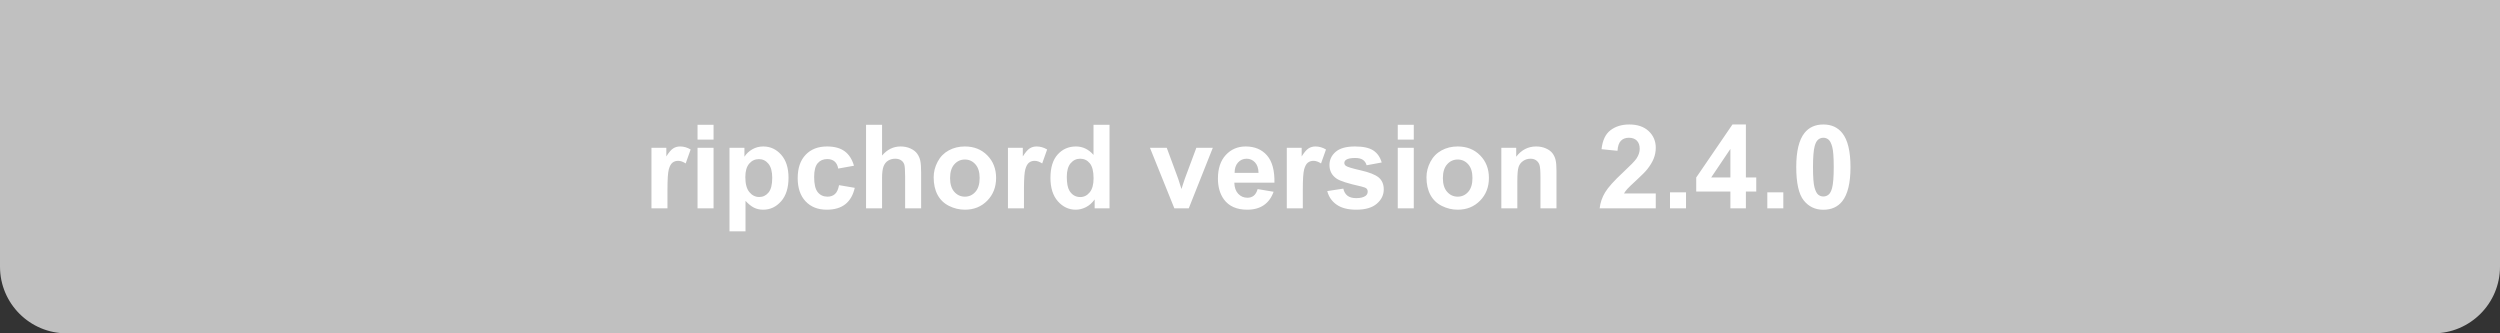 <?xml version="1.0" encoding="UTF-8"?>
<svg width="300px" height="40px" viewBox="0 0 300 40" version="1.1" xmlns="http://www.w3.org/2000/svg" xmlns:xlink="http://www.w3.org/1999/xlink">
    <rect x="0" y="0" width="300" height="40" fill="#333333" stroke="none"/>
    <title>Footer</title>
    <g stroke="none" stroke-width="1" fill="none" fill-rule="evenodd">
        <g id="Footer">
            <path d="M0,0 L300,0 L300,32 C300,36.418 296.418,40 292,40 L8,40 C3.582,40 5.41083001e-16,36.418 0,32 L0,0 L0,0 Z" id="Background" fill="#C0C0C0"></path>
            <path d="M80.096,25 L80.096,22.758 C80.096,21.523 80.149,20.712 80.256,20.324 C80.363,19.937 80.51,19.669 80.697,19.521 C80.884,19.373 81.112,19.299 81.381,19.299 C81.659,19.299 81.96,19.404 82.283,19.613 L82.283,19.613 L82.878,17.938 C82.472,17.697 82.051,17.576 81.613,17.576 C81.303,17.576 81.027,17.654 80.783,17.809 C80.539,17.964 80.264,18.285 79.959,18.772 L79.959,18.772 L79.959,17.74 L78.175,17.74 L78.175,25 L80.096,25 Z M85.626,16.756 L85.626,14.979 L83.705,14.979 L83.705,16.756 L85.626,16.756 Z M85.626,25 L85.626,17.74 L83.705,17.74 L83.705,25 L85.626,25 Z M89.461,27.762 L89.461,24.104 C89.821,24.492 90.164,24.765 90.49,24.925 C90.816,25.084 91.179,25.164 91.58,25.164 C92.423,25.164 93.141,24.828 93.733,24.156 C94.326,23.484 94.622,22.541 94.622,21.329 C94.622,20.149 94.328,19.228 93.74,18.567 C93.152,17.907 92.437,17.576 91.594,17.576 C91.111,17.576 90.671,17.69 90.274,17.918 C89.878,18.146 89.563,18.442 89.331,18.807 L89.331,18.807 L89.331,17.74 L87.54,17.74 L87.54,27.762 L89.461,27.762 Z M91.108,23.64 C90.644,23.64 90.249,23.445 89.926,23.055 C89.602,22.666 89.44,22.063 89.44,21.247 C89.44,20.536 89.595,20 89.905,19.637 C90.215,19.275 90.605,19.094 91.074,19.094 C91.525,19.094 91.904,19.278 92.209,19.647 C92.514,20.017 92.667,20.582 92.667,21.343 C92.667,22.159 92.519,22.745 92.223,23.103 C91.926,23.461 91.555,23.64 91.108,23.64 Z M99.209,25.164 C100.143,25.164 100.888,24.943 101.444,24.501 C102,24.059 102.376,23.405 102.572,22.539 L102.572,22.539 L100.686,22.218 C100.59,22.724 100.426,23.08 100.193,23.288 C99.961,23.495 99.662,23.599 99.298,23.599 C98.81,23.599 98.422,23.421 98.132,23.065 C97.843,22.71 97.698,22.102 97.698,21.24 C97.698,20.465 97.841,19.913 98.125,19.583 C98.41,19.252 98.792,19.087 99.271,19.087 C99.631,19.087 99.923,19.183 100.149,19.374 C100.375,19.565 100.519,19.85 100.583,20.229 L100.583,20.229 L102.477,19.887 C102.249,19.107 101.874,18.528 101.352,18.147 C100.83,17.766 100.127,17.576 99.243,17.576 C98.163,17.576 97.306,17.91 96.673,18.578 C96.039,19.245 95.723,20.178 95.723,21.377 C95.723,22.562 96.038,23.489 96.669,24.159 C97.301,24.829 98.147,25.164 99.209,25.164 Z M105.847,25 L105.847,21.363 C105.847,20.753 105.905,20.291 106.021,19.979 C106.137,19.667 106.321,19.433 106.571,19.278 C106.822,19.123 107.107,19.046 107.426,19.046 C107.704,19.046 107.935,19.106 108.12,19.227 C108.304,19.348 108.433,19.511 108.506,19.716 C108.579,19.921 108.615,20.404 108.615,21.165 L108.615,21.165 L108.615,25 L110.536,25 L110.536,20.741 C110.536,20.09 110.503,19.609 110.437,19.299 C110.371,18.989 110.248,18.706 110.068,18.451 C109.888,18.196 109.62,17.986 109.265,17.822 C108.909,17.658 108.51,17.576 108.068,17.576 C107.207,17.576 106.466,17.938 105.847,18.663 L105.847,18.663 L105.847,14.979 L103.926,14.979 L103.926,25 L105.847,25 Z M115.793,25.164 C116.868,25.164 117.761,24.803 118.469,24.081 C119.178,23.358 119.532,22.448 119.532,21.35 C119.532,20.26 119.181,19.359 118.479,18.646 C117.778,17.933 116.878,17.576 115.779,17.576 C115.068,17.576 114.425,17.733 113.848,18.048 C113.272,18.362 112.826,18.818 112.512,19.415 C112.197,20.012 112.04,20.63 112.04,21.268 C112.04,22.102 112.197,22.809 112.512,23.39 C112.826,23.971 113.285,24.412 113.889,24.713 C114.493,25.014 115.128,25.164 115.793,25.164 Z M115.786,23.599 C115.285,23.599 114.863,23.407 114.521,23.024 C114.18,22.642 114.009,22.09 114.009,21.37 C114.009,20.65 114.18,20.099 114.521,19.716 C114.863,19.333 115.285,19.142 115.786,19.142 C116.287,19.142 116.708,19.333 117.047,19.716 C117.387,20.099 117.557,20.646 117.557,21.356 C117.557,22.086 117.387,22.642 117.047,23.024 C116.708,23.407 116.287,23.599 115.786,23.599 Z M122.875,25 L122.876,22.5 C122.883,21.409 122.936,20.684 123.036,20.324 C123.143,19.937 123.29,19.669 123.477,19.521 C123.663,19.373 123.891,19.299 124.16,19.299 C124.438,19.299 124.739,19.404 125.062,19.613 L125.062,19.613 L125.657,17.938 C125.252,17.697 124.83,17.576 124.393,17.576 C124.083,17.576 123.806,17.654 123.562,17.809 C123.318,17.964 123.044,18.285 122.738,18.772 L122.738,18.772 L122.738,17.74 L120.954,17.74 L120.954,25 L122.875,25 Z M129.089,25.164 C129.499,25.164 129.906,25.063 130.309,24.86 C130.712,24.657 131.062,24.348 131.358,23.934 L131.358,23.934 L131.358,25 L133.143,25 L133.143,14.979 L131.222,14.979 L131.222,18.588 C130.629,17.913 129.927,17.576 129.116,17.576 C128.232,17.576 127.501,17.896 126.922,18.537 C126.343,19.177 126.054,20.112 126.054,21.343 C126.054,22.546 126.351,23.484 126.946,24.156 C127.541,24.828 128.255,25.164 129.089,25.164 Z M129.636,23.646 C129.08,23.646 128.647,23.396 128.337,22.895 C128.123,22.548 128.016,21.988 128.016,21.213 C128.016,20.493 128.169,19.952 128.477,19.589 C128.785,19.227 129.166,19.046 129.622,19.046 C130.091,19.046 130.477,19.229 130.777,19.596 C131.078,19.963 131.229,20.563 131.229,21.397 C131.229,22.145 131.074,22.707 130.764,23.083 C130.454,23.458 130.078,23.646 129.636,23.646 Z M142.651,25 L145.536,17.74 L143.561,17.74 L142.18,21.445 C142.107,21.65 142.038,21.855 141.975,22.061 C141.947,22.161 141.881,22.368 141.776,22.683 L141.776,22.683 L141.38,21.445 L140.013,17.74 L137.996,17.74 L140.922,25 L142.651,25 Z M149.672,25.164 C150.469,25.164 151.134,24.981 151.665,24.614 C152.195,24.247 152.584,23.713 152.83,23.011 L152.83,23.011 L150.916,22.689 C150.811,23.054 150.656,23.318 150.451,23.482 C150.246,23.646 149.993,23.729 149.692,23.729 C149.25,23.729 148.881,23.57 148.585,23.253 C148.289,22.937 148.134,22.493 148.12,21.924 L148.12,21.924 L152.933,21.924 C152.96,20.452 152.661,19.359 152.037,18.646 C151.413,17.933 150.561,17.576 149.48,17.576 C148.519,17.576 147.724,17.917 147.095,18.598 C146.466,19.279 146.151,20.222 146.151,21.425 C146.151,22.432 146.391,23.266 146.869,23.927 C147.475,24.752 148.41,25.164 149.672,25.164 Z M151.025,20.748 L148.154,20.748 C148.15,20.224 148.284,19.809 148.558,19.504 C148.831,19.199 149.177,19.046 149.597,19.046 C149.989,19.046 150.321,19.191 150.595,19.48 C150.868,19.769 151.012,20.192 151.025,20.748 L151.025,20.748 Z M156.337,25 L156.337,22.758 C156.337,21.523 156.39,20.712 156.498,20.324 C156.605,19.937 156.752,19.669 156.938,19.521 C157.125,19.373 157.353,19.299 157.622,19.299 C157.9,19.299 158.201,19.404 158.524,19.613 L158.524,19.613 L159.119,17.938 C158.714,17.697 158.292,17.576 157.854,17.576 C157.545,17.576 157.268,17.654 157.024,17.809 C156.78,17.964 156.506,18.285 156.2,18.772 L156.2,18.772 L156.2,17.74 L154.416,17.74 L154.416,25 L156.337,25 Z M162.749,25.164 C163.838,25.164 164.661,24.925 165.217,24.446 C165.773,23.968 166.051,23.396 166.051,22.73 C166.051,22.12 165.85,21.644 165.449,21.302 C165.044,20.965 164.329,20.68 163.306,20.447 C162.283,20.215 161.685,20.035 161.512,19.907 C161.384,19.812 161.32,19.695 161.32,19.559 C161.32,19.399 161.393,19.269 161.539,19.169 C161.758,19.028 162.12,18.957 162.626,18.957 C163.027,18.957 163.336,19.032 163.552,19.183 C163.769,19.333 163.916,19.549 163.993,19.832 L163.993,19.832 L165.805,19.497 C165.622,18.864 165.29,18.385 164.807,18.062 C164.324,17.738 163.585,17.576 162.592,17.576 C161.548,17.576 160.778,17.79 160.281,18.219 C159.785,18.647 159.536,19.176 159.536,19.805 C159.536,20.502 159.823,21.047 160.397,21.438 C160.812,21.721 161.794,22.033 163.344,22.375 C163.676,22.452 163.891,22.537 163.986,22.628 C164.077,22.724 164.123,22.844 164.123,22.99 C164.123,23.204 164.039,23.375 163.87,23.503 C163.619,23.685 163.246,23.776 162.749,23.776 C162.298,23.776 161.947,23.68 161.696,23.486 C161.446,23.292 161.279,23.008 161.197,22.635 L161.197,22.635 L159.27,22.929 C159.447,23.617 159.824,24.161 160.401,24.562 C160.977,24.964 161.76,25.164 162.749,25.164 Z M169.653,16.756 L169.653,14.979 L167.732,14.979 L167.732,16.756 L169.653,16.756 Z M169.653,25 L169.653,17.74 L167.732,17.74 L167.732,25 L169.653,25 Z M174.931,25.164 C176.006,25.164 176.898,24.803 177.607,24.081 C178.316,23.358 178.67,22.448 178.67,21.35 C178.67,20.26 178.319,19.359 177.617,18.646 C176.915,17.933 176.015,17.576 174.917,17.576 C174.206,17.576 173.562,17.733 172.986,18.048 C172.409,18.362 171.964,18.818 171.649,19.415 C171.335,20.012 171.178,20.63 171.178,21.268 C171.178,22.102 171.335,22.809 171.649,23.39 C171.964,23.971 172.423,24.412 173.027,24.713 C173.631,25.014 174.265,25.164 174.931,25.164 Z M174.924,23.599 C174.423,23.599 174.001,23.407 173.659,23.024 C173.317,22.642 173.146,22.09 173.146,21.37 C173.146,20.65 173.317,20.099 173.659,19.716 C174.001,19.333 174.423,19.142 174.924,19.142 C175.425,19.142 175.846,19.333 176.185,19.716 C176.525,20.099 176.694,20.646 176.694,21.356 C176.694,22.086 176.525,22.642 176.185,23.024 C175.846,23.407 175.425,23.599 174.924,23.599 Z M182.081,25 L182.081,21.712 C182.081,20.901 182.13,20.345 182.228,20.044 C182.326,19.743 182.507,19.502 182.771,19.319 C183.036,19.137 183.334,19.046 183.667,19.046 C183.927,19.046 184.149,19.11 184.333,19.237 C184.518,19.365 184.651,19.544 184.733,19.774 C184.815,20.004 184.856,20.511 184.856,21.295 L184.856,21.295 L184.856,25 L186.777,25 L186.777,20.488 C186.777,19.928 186.742,19.497 186.671,19.196 C186.601,18.896 186.475,18.627 186.295,18.39 C186.115,18.153 185.85,17.958 185.499,17.805 C185.148,17.653 184.761,17.576 184.337,17.576 C183.375,17.576 182.578,17.986 181.944,18.807 L181.944,18.807 L181.944,17.74 L180.16,17.74 L180.16,25 L182.081,25 Z M198.692,25 L198.692,23.216 L194.878,23.216 C194.978,23.043 195.109,22.865 195.271,22.683 C195.433,22.5 195.817,22.131 196.423,21.575 C197.029,21.019 197.448,20.593 197.681,20.297 C198.032,19.85 198.288,19.423 198.45,19.015 C198.611,18.607 198.692,18.178 198.692,17.727 C198.692,16.934 198.41,16.271 197.845,15.737 C197.28,15.204 196.503,14.938 195.514,14.938 C194.611,14.938 193.859,15.168 193.258,15.628 C192.656,16.088 192.299,16.847 192.185,17.904 L192.185,17.904 L194.099,18.096 C194.135,17.535 194.272,17.134 194.509,16.893 C194.746,16.651 195.065,16.53 195.466,16.53 C195.871,16.53 196.189,16.645 196.419,16.875 C196.65,17.106 196.765,17.435 196.765,17.863 C196.765,18.251 196.632,18.643 196.368,19.039 C196.172,19.326 195.641,19.873 194.775,20.68 C193.7,21.678 192.98,22.479 192.615,23.083 C192.251,23.686 192.032,24.326 191.959,25 L191.959,25 L198.692,25 Z M202.322,25 L202.322,23.079 L200.401,23.079 L200.401,25 L202.322,25 Z M209.507,25 L209.507,22.983 L210.751,22.983 L210.751,21.295 L209.507,21.295 L209.507,14.938 L207.894,14.938 L203.546,21.302 L203.546,22.983 L207.647,22.983 L207.647,25 L209.507,25 Z M207.647,21.295 L205.344,21.295 L207.647,17.87 L207.647,21.295 Z M213.998,25 L213.998,23.079 L212.077,23.079 L212.077,25 L213.998,25 Z M218.804,25.171 C219.774,25.171 220.531,24.829 221.073,24.146 C221.729,23.316 222.058,21.953 222.058,20.058 C222.058,18.157 221.732,16.797 221.08,15.977 C220.533,15.284 219.774,14.938 218.804,14.938 C217.833,14.938 217.076,15.279 216.534,15.963 C215.878,16.792 215.55,18.15 215.55,20.037 C215.55,21.96 215.848,23.297 216.445,24.046 C217.042,24.796 217.828,25.171 218.804,25.171 Z M218.804,23.578 C218.571,23.578 218.365,23.505 218.185,23.359 C218.005,23.214 217.856,22.921 217.737,22.481 C217.619,22.041 217.56,21.233 217.56,20.058 C217.56,18.882 217.626,18.046 217.758,17.549 C217.858,17.166 217.999,16.901 218.182,16.752 C218.364,16.604 218.571,16.53 218.804,16.53 C219.036,16.53 219.242,16.604 219.422,16.752 C219.602,16.901 219.752,17.194 219.87,17.634 C219.989,18.074 220.048,18.882 220.048,20.058 C220.048,21.233 219.982,22.067 219.85,22.56 C219.749,22.942 219.608,23.208 219.426,23.356 C219.243,23.504 219.036,23.578 218.804,23.578 Z" id="ripchordversion2.4.0" fill="#FFFFFF" fill-rule="nonzero"></path>
        </g>
    </g>
</svg>
